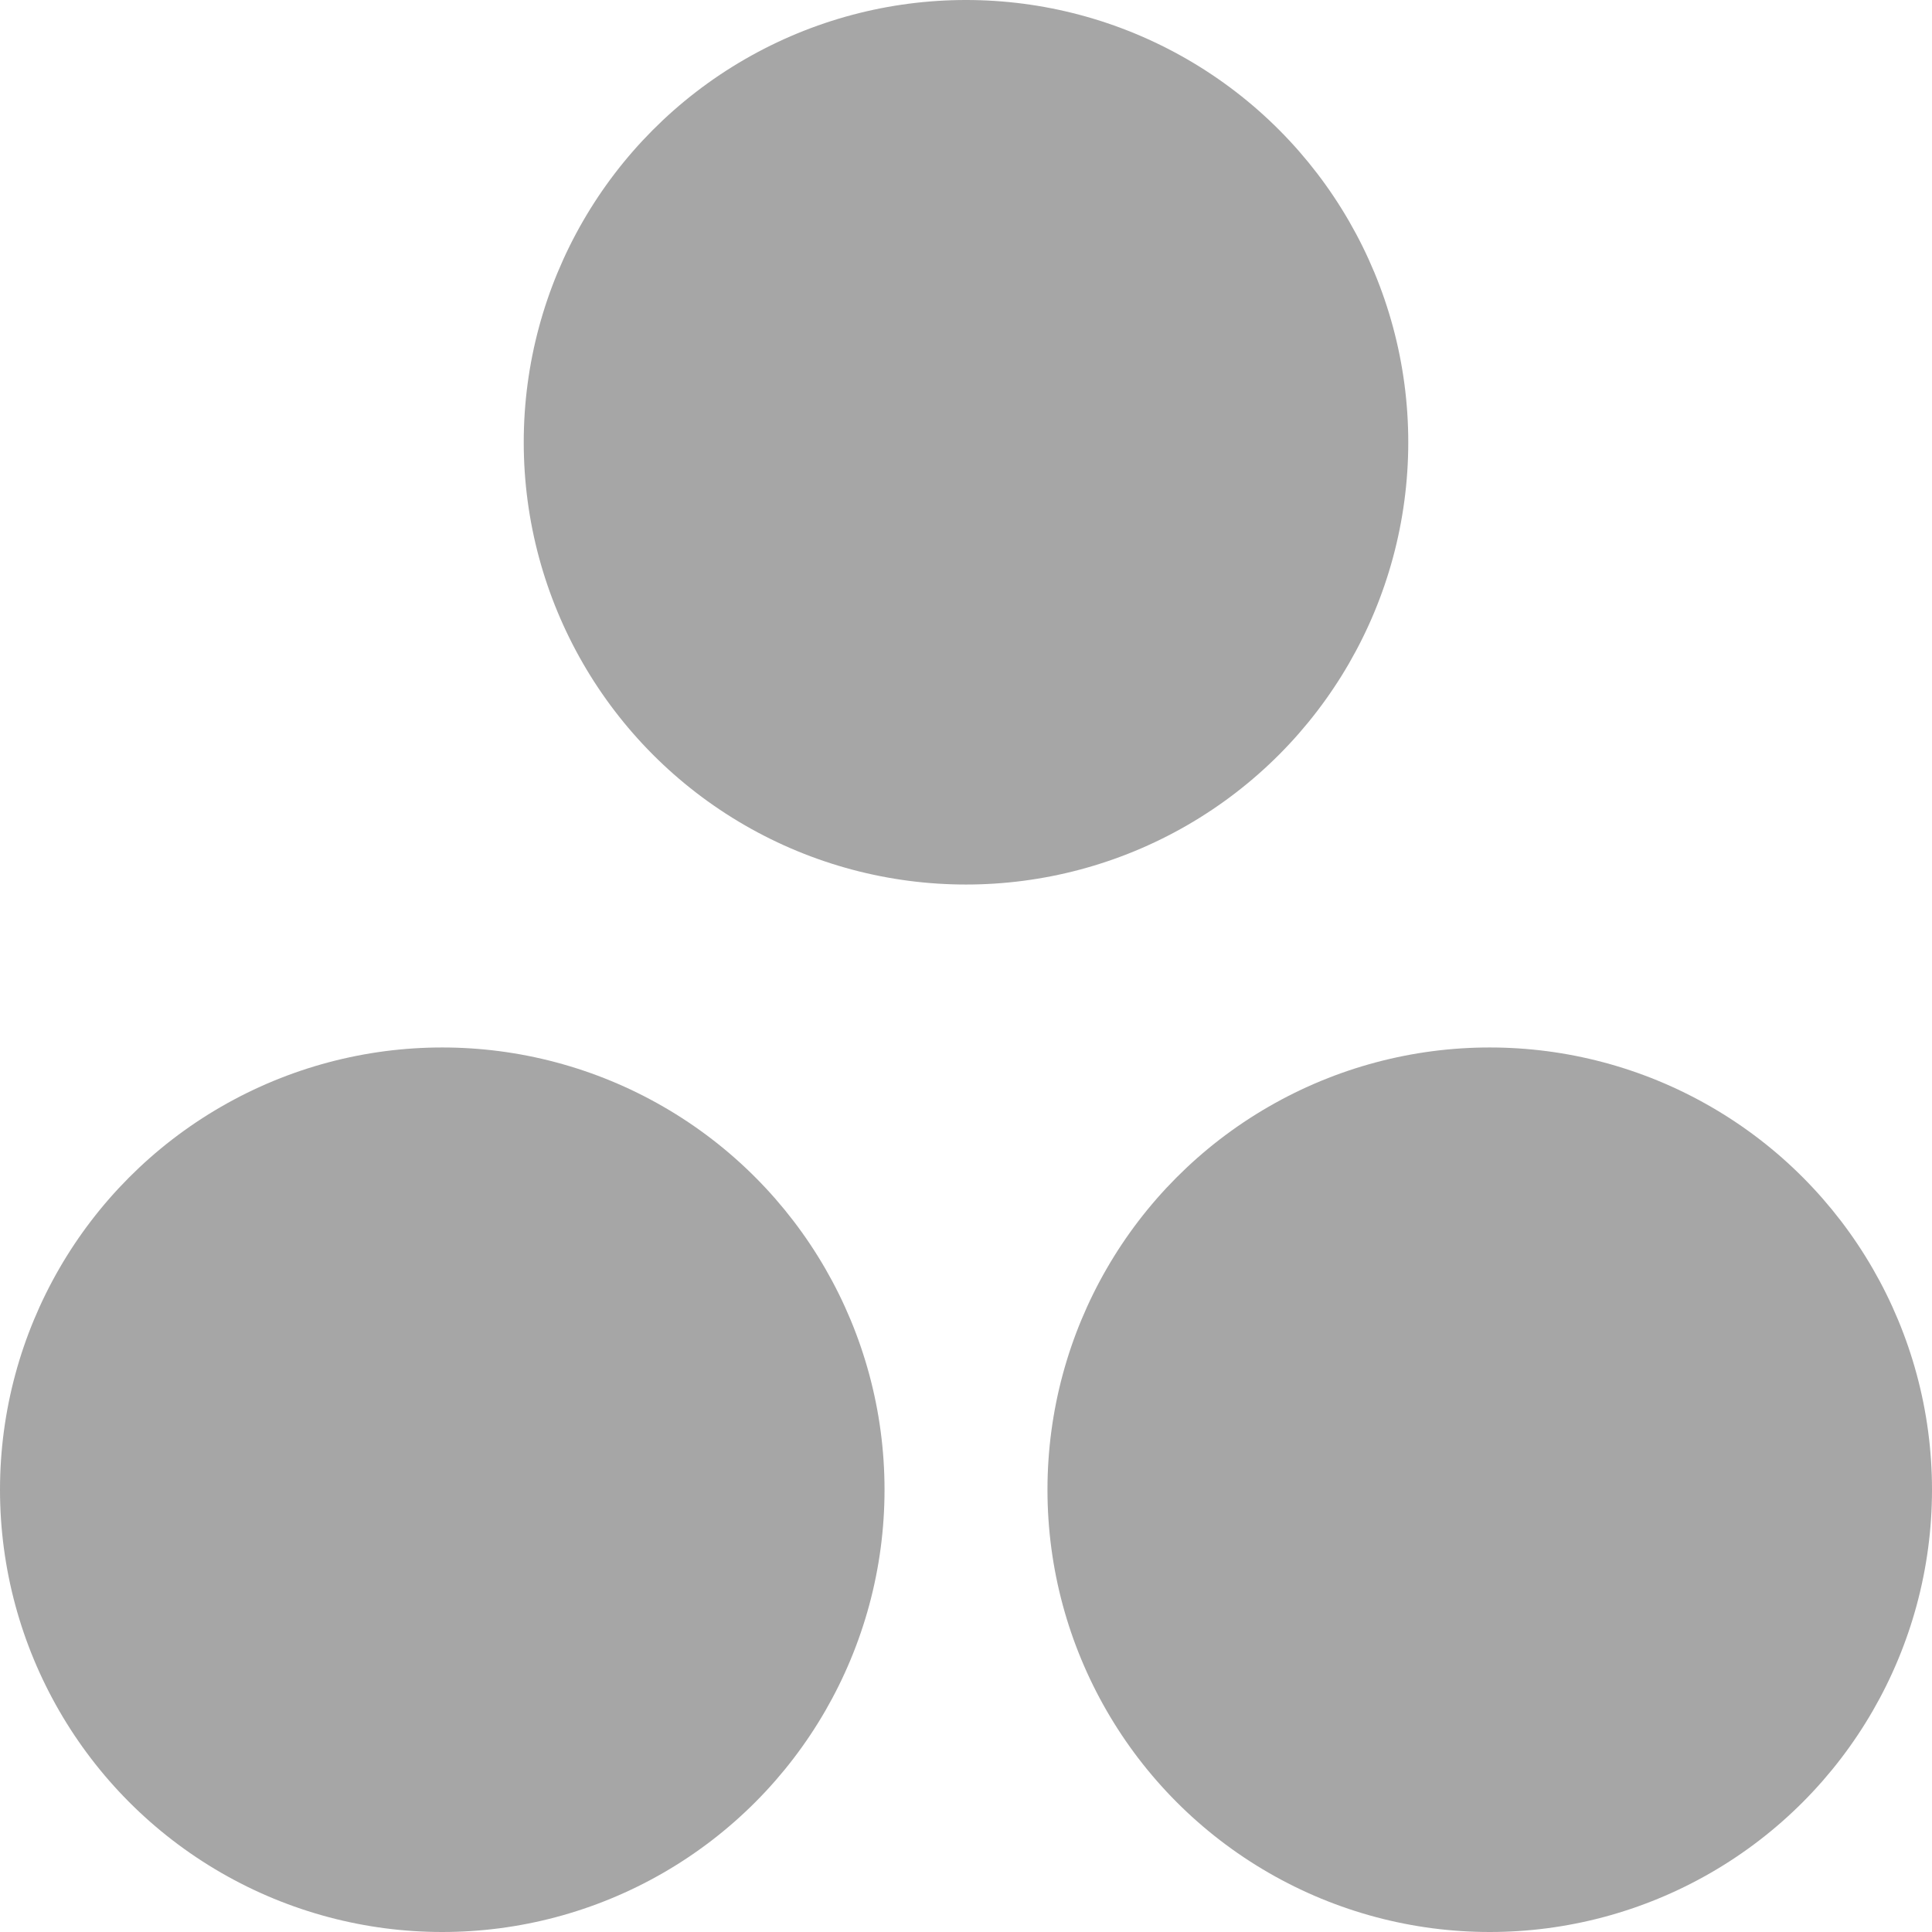 <svg xmlns="http://www.w3.org/2000/svg" width="16.6" height="16.6" viewBox="0 0 16.6 16.6"><title>Asset 4</title><g style="isolation:isolate"><g style="mix-blend-mode:multiply"><circle cx="8.3" cy="3.8" r="3.8" style="fill:#a6a6a6"/></g><g style="mix-blend-mode:multiply"><circle cx="3.8" cy="12.8" r="3.8" style="fill:#a6a6a6"/></g><g style="mix-blend-mode:multiply"><circle cx="12.8" cy="12.8" r="3.8" style="fill:#a6a6a6"/></g></g></svg>
